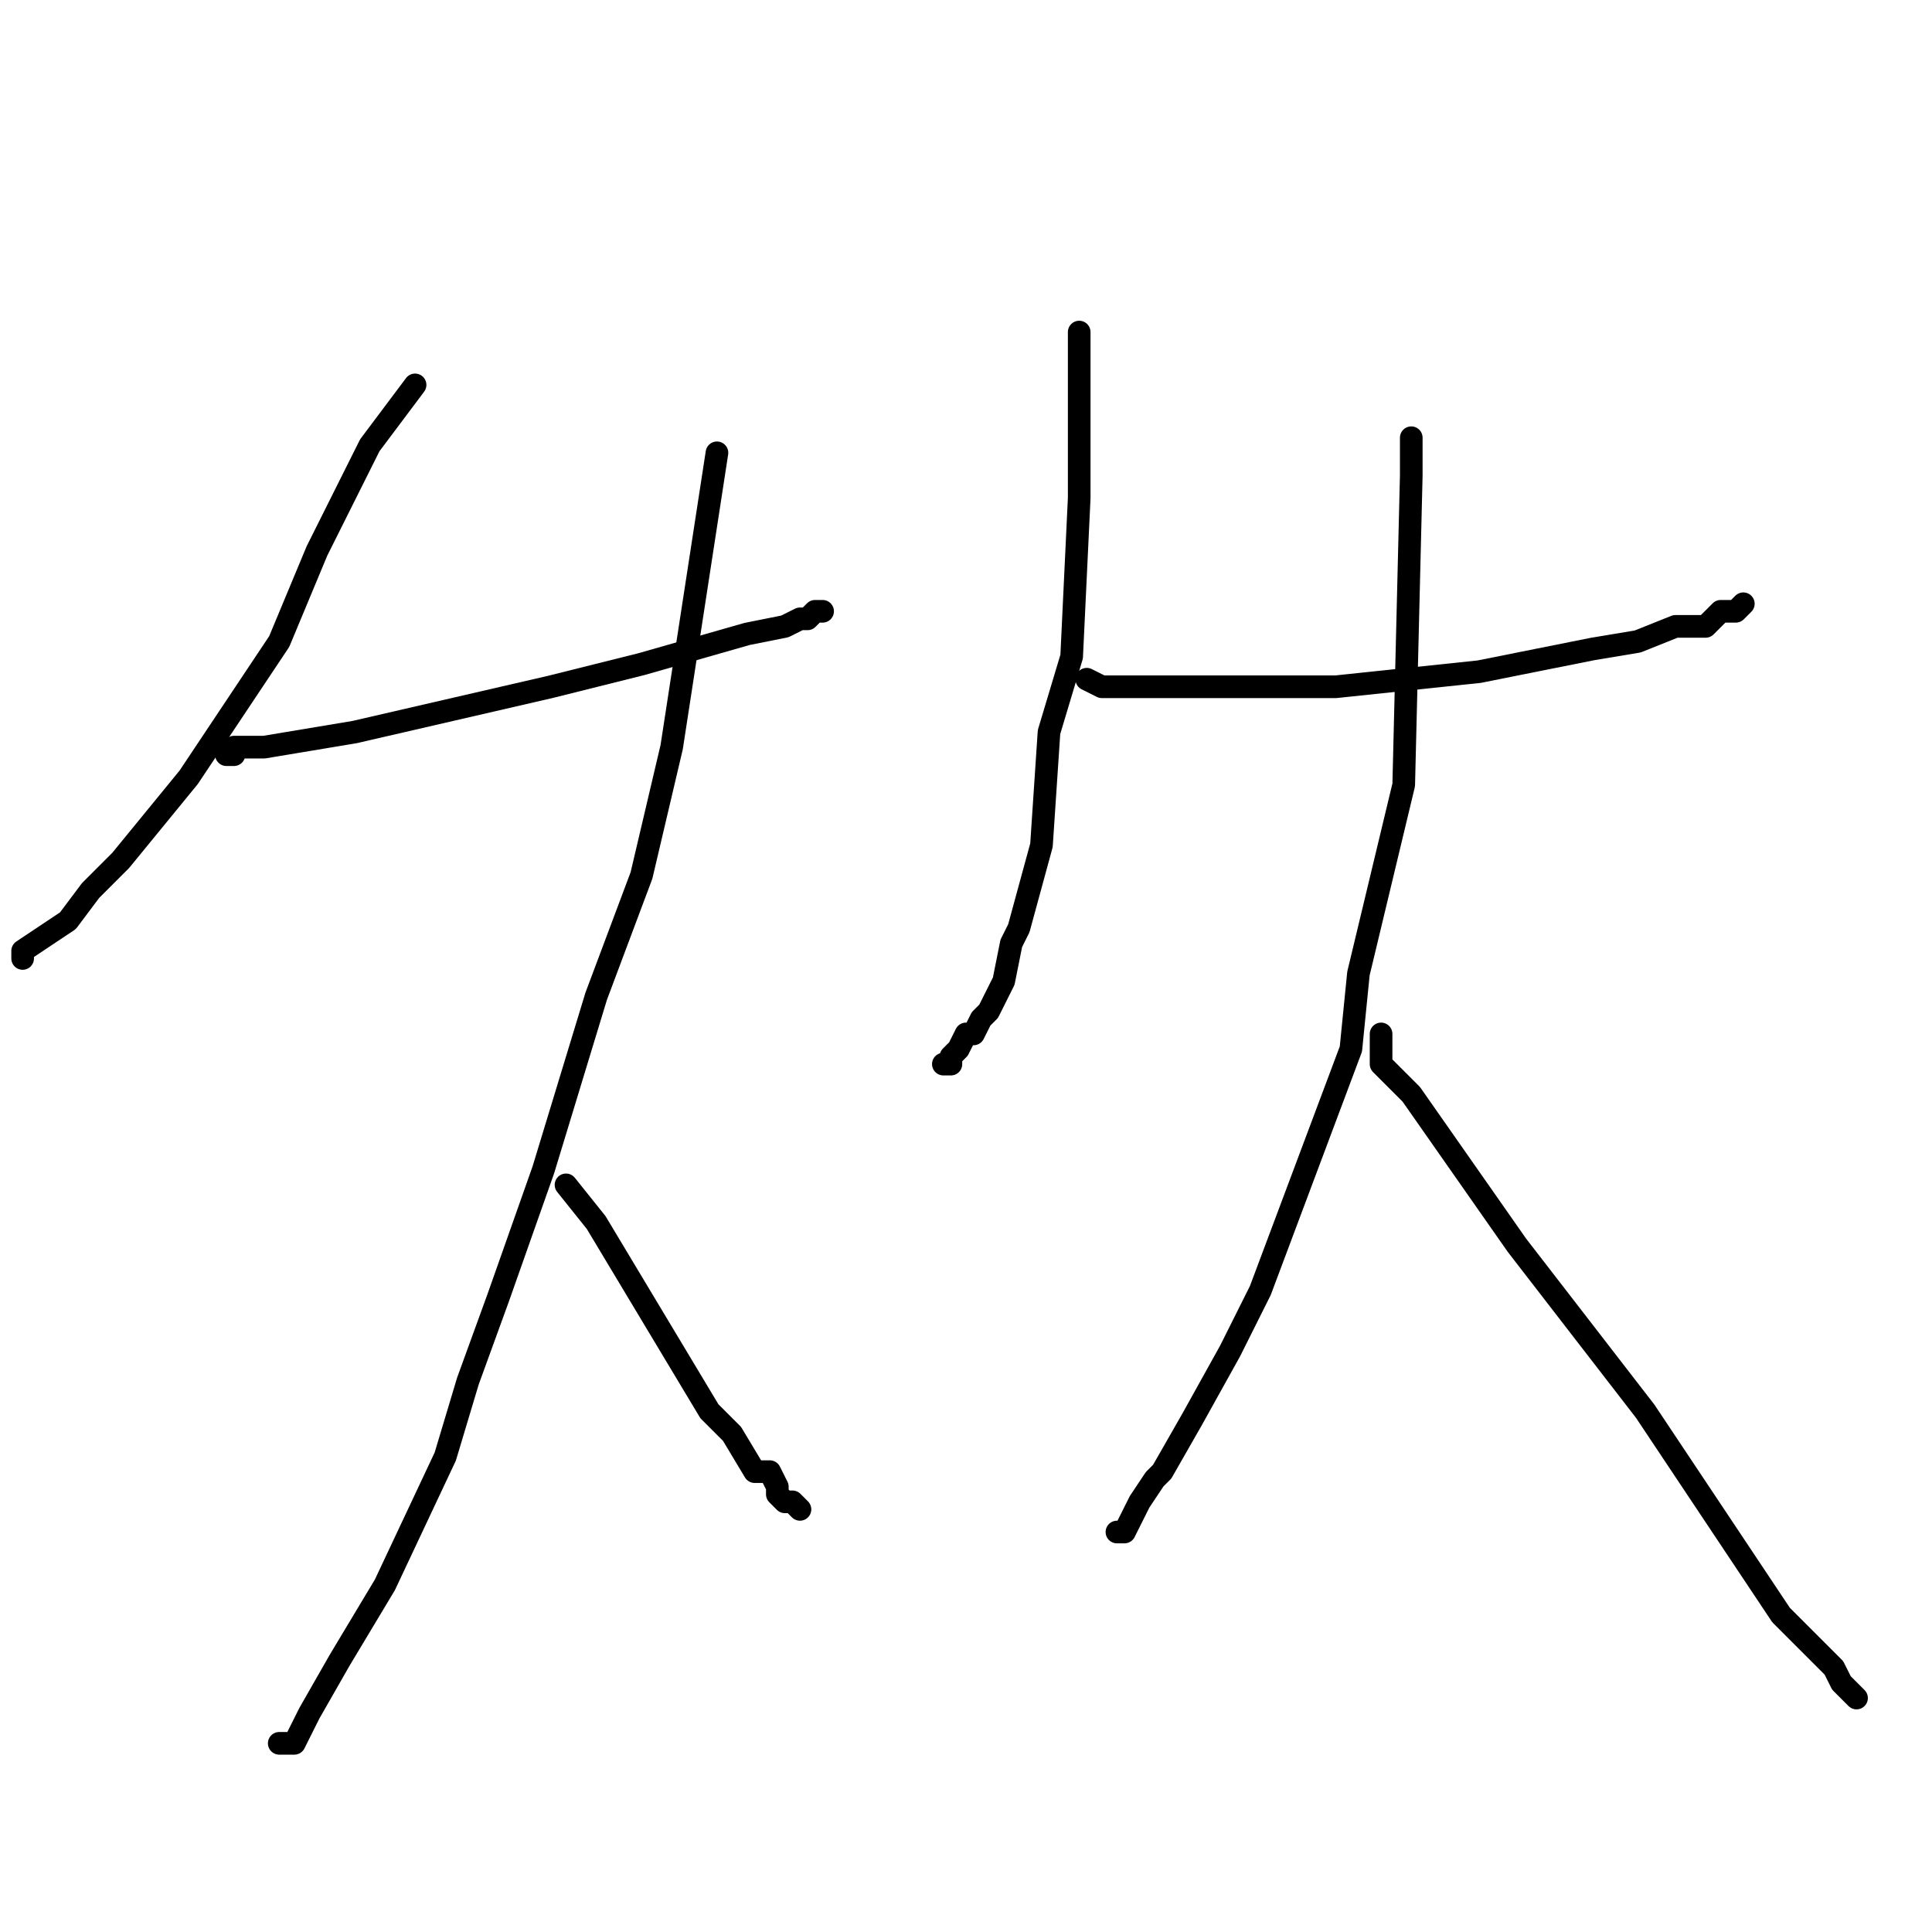 <?xml version="1.0" standalone="no"?>
    <svg width="256" height="256" xmlns="http://www.w3.org/2000/svg" version="1.1">
    <polyline stroke="black" stroke-width="3" stroke-linecap="round" fill="transparent" stroke-linejoin="round" points="55 51 49 59 42 73 37 85 33 91 25 103 16 114 12 118 9 122 6 124 3 126 3 126 3 127 3 127 " />
        <polyline stroke="black" stroke-width="3" stroke-linecap="round" fill="transparent" stroke-linejoin="round" points="30 100 31 100 31 99 33 99 35 99 47 97 73 91 85 88 99 84 104 83 106 82 107 82 108 81 109 81 109 81 " />
        <polyline stroke="black" stroke-width="3" stroke-linecap="round" fill="transparent" stroke-linejoin="round" points="95 60 89 99 85 116 79 132 72 155 66 172 62 183 59 193 51 210 45 220 41 227 40 229 39 231 39 231 38 231 37 231 37 231 " />
        <polyline stroke="black" stroke-width="3" stroke-linecap="round" fill="transparent" stroke-linejoin="round" points="75 157 75 157 79 162 91 182 94 187 97 190 100 195 102 195 103 197 103 198 104 199 105 199 105 199 106 200 106 200 " />
        <polyline stroke="black" stroke-width="3" stroke-linecap="round" fill="transparent" stroke-linejoin="round" points="143 44 143 46 143 51 143 54 143 66 142 87 139 97 138 112 135 123 134 125 133 130 131 134 130 135 129 137 128 137 127 139 127 139 126 140 126 141 125 141 125 141 " />
        <polyline stroke="black" stroke-width="3" stroke-linecap="round" fill="transparent" stroke-linejoin="round" points="144 90 146 91 147 91 155 91 160 91 177 91 196 89 211 86 217 85 222 83 225 83 226 83 227 82 228 81 230 81 231 80 231 80 231 80 " />
        <polyline stroke="black" stroke-width="3" stroke-linecap="round" fill="transparent" stroke-linejoin="round" points="187 58 187 63 186 104 180 129 179 139 167 171 163 179 158 188 154 195 153 196 151 199 150 201 149 203 148 203 148 203 148 203 " />
        <polyline stroke="black" stroke-width="3" stroke-linecap="round" fill="transparent" stroke-linejoin="round" points="183 137 183 138 183 141 187 145 201 165 218 187 226 199 236 214 243 221 244 223 245 224 246 225 246 225 " />
        </svg>